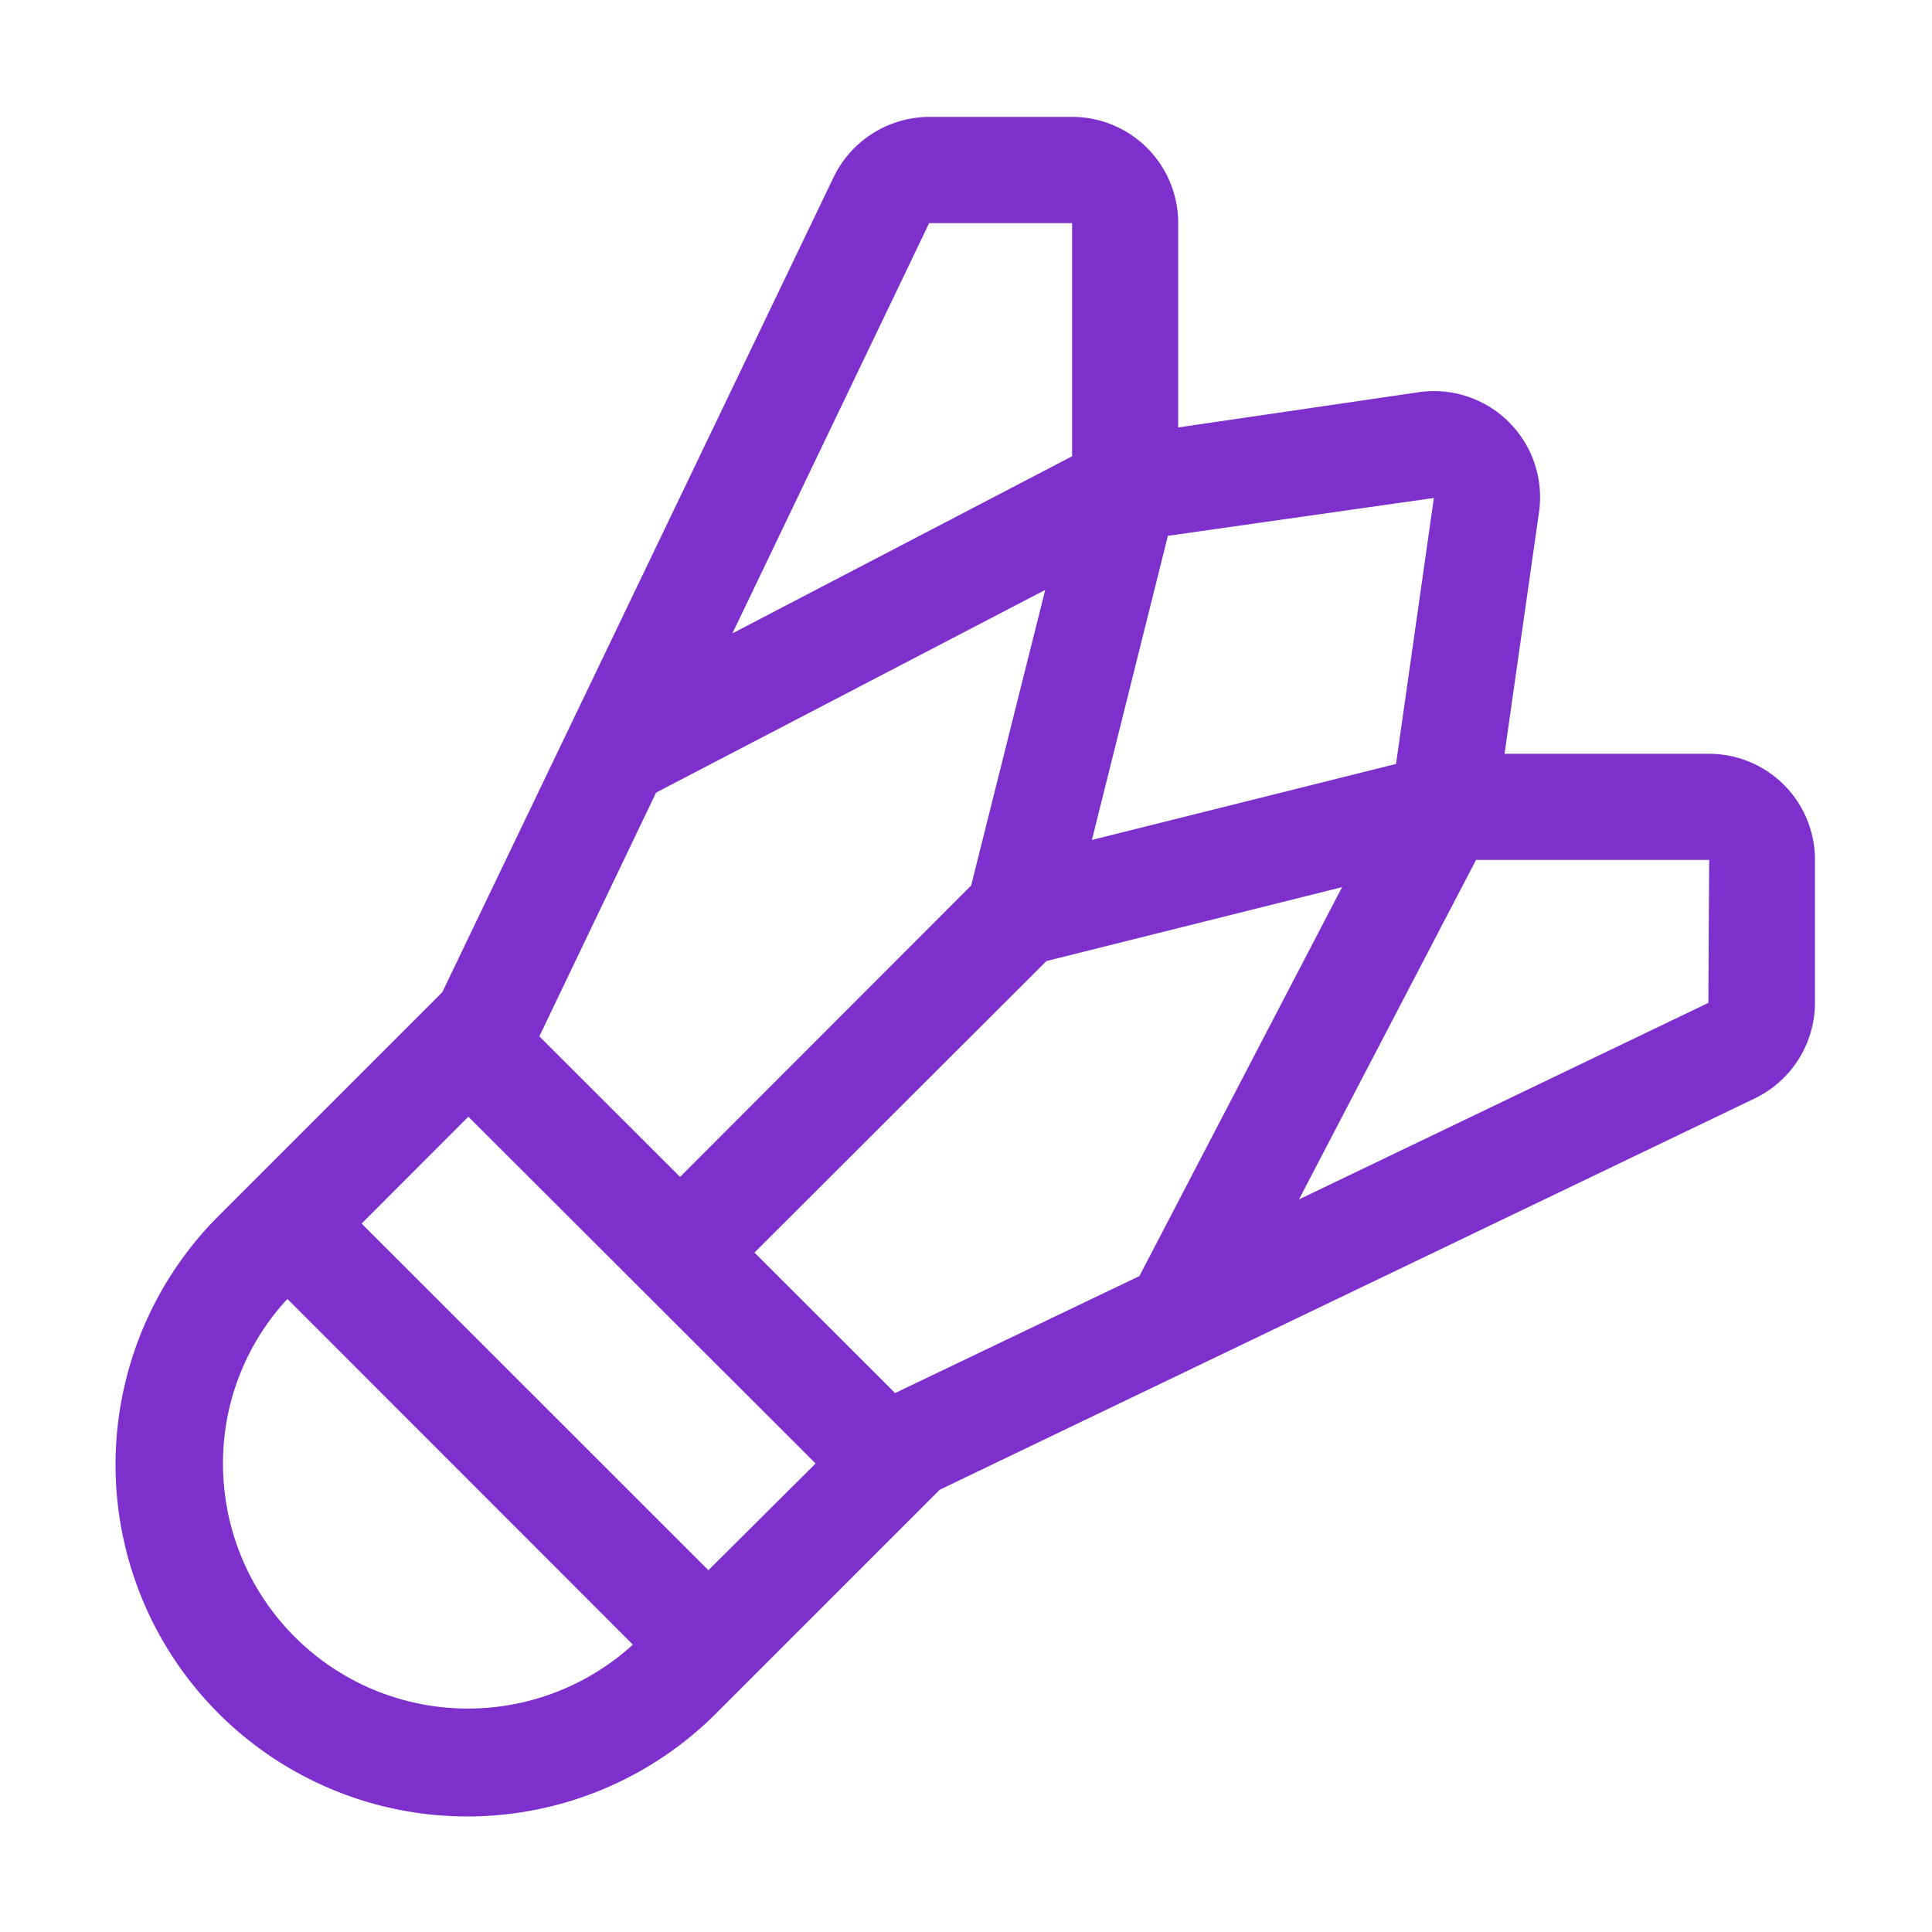 <svg xmlns="http://www.w3.org/2000/svg" viewBox="0 0 120 120"><defs><style>.cls-1{fill:#7d30cc;}</style></defs><title>badminton</title><g id="Layer_1" data-name="Layer 1"><path class="cls-1" d="M106.14,46.82H93.45l2.14-15a6.59,6.59,0,0,0-7.46-7.46L73.18,26.55V13.86a6.59,6.59,0,0,0-6.59-6.6H57.71A6.63,6.63,0,0,0,51.78,11L27.47,61.63l-13.8,13.8a21.85,21.85,0,1,0,30.9,30.9l13.8-13.8L109,68.22a6.61,6.61,0,0,0,3.73-5.93V53.41A6.58,6.58,0,0,0,106.14,46.82ZM89.06,30.93,86.71,47.45,67.82,52.17l4.72-18.89,16.52-2.35ZM57.71,13.86h8.88V28.34l-21.1,11Zm7.21,22.78L60.32,55,42.24,73.1,33.5,64.37l7.25-15.14L64.92,36.64ZM13.85,90.9a15,15,0,0,1,4-10.22l21.46,21.47A15.21,15.21,0,0,1,13.85,90.9ZM44,97.53,22.46,76l6.63-6.64L50.66,90.9Zm11.6-11-8.74-8.73L65,59.69,83.36,55.1,70.77,79.26,55.63,86.51Zm50.51-24.24L80.68,74.5l11-21.09h14.48Z"/></g></svg>